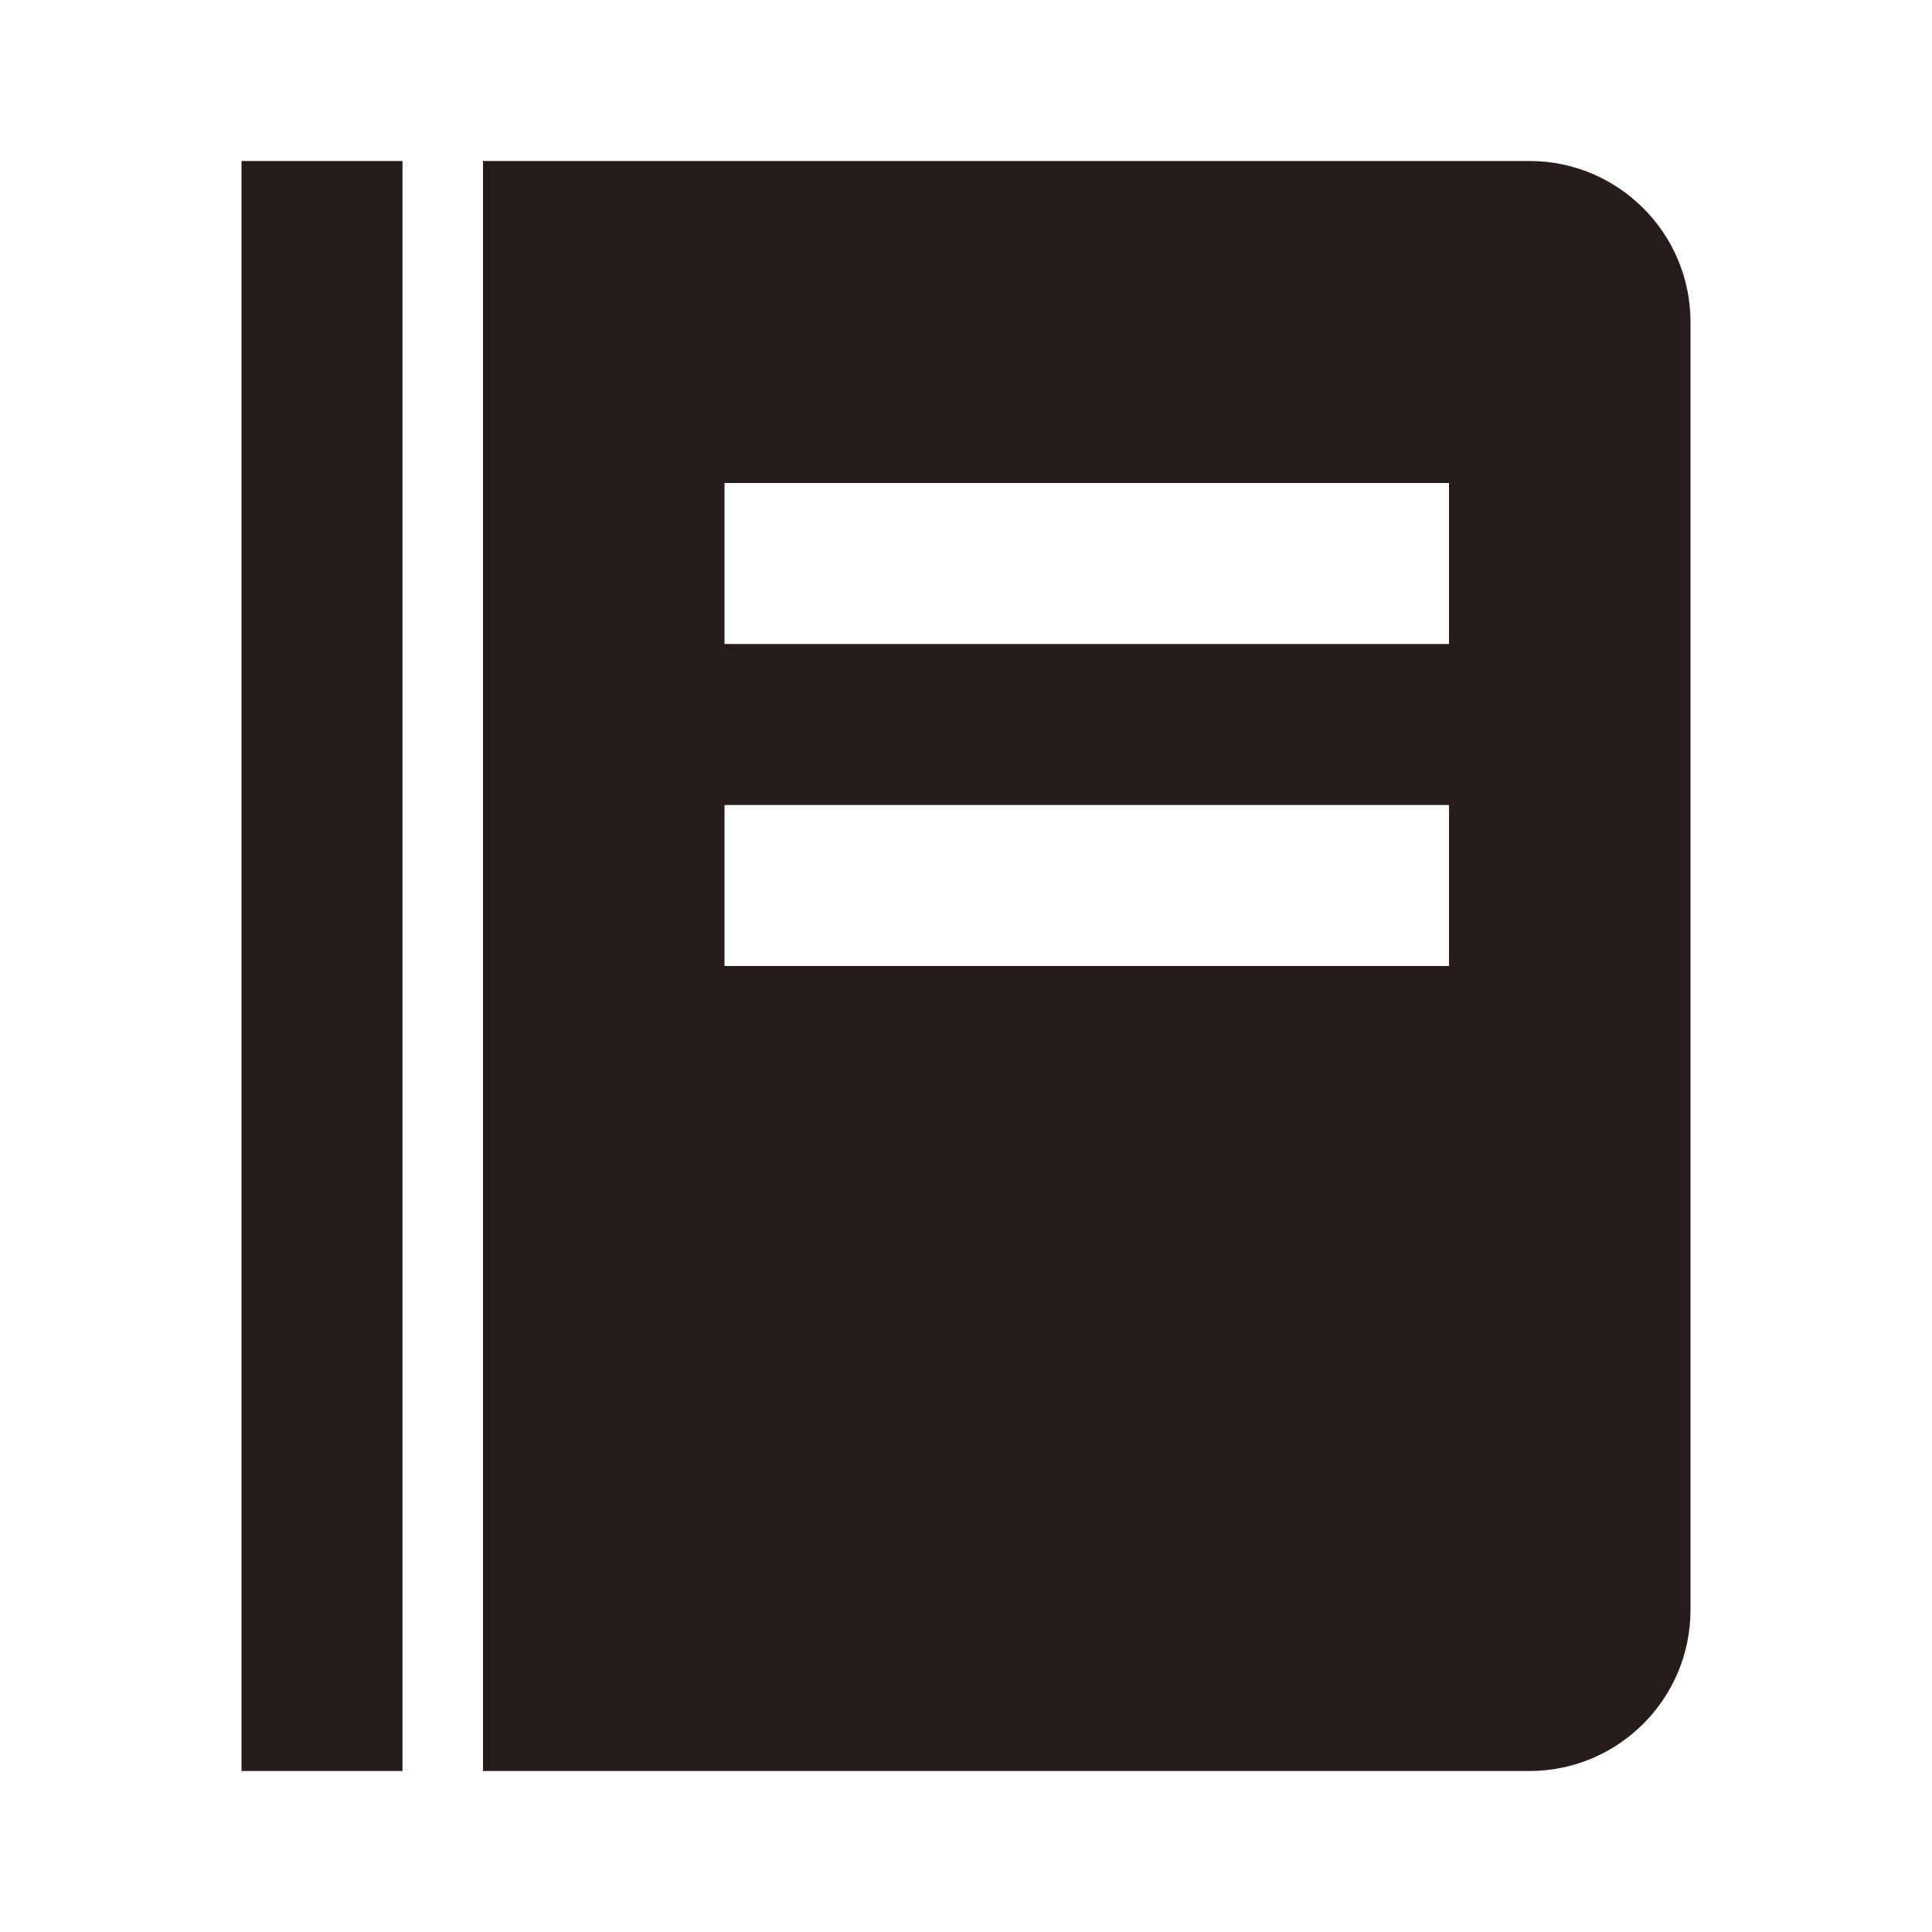 <svg xmlns="http://www.w3.org/2000/svg" width="24" height="24" style="fill: #271c19;transform: ;msFilter:;"><path d="M3 2h2v20H3zm16 0H6v20h13c1.103 0 2-.897 2-2V4c0-1.103-.897-2-2-2zm-1 10H9v-2h9v2zm0-4H9V6h9v2z"></path></svg>
